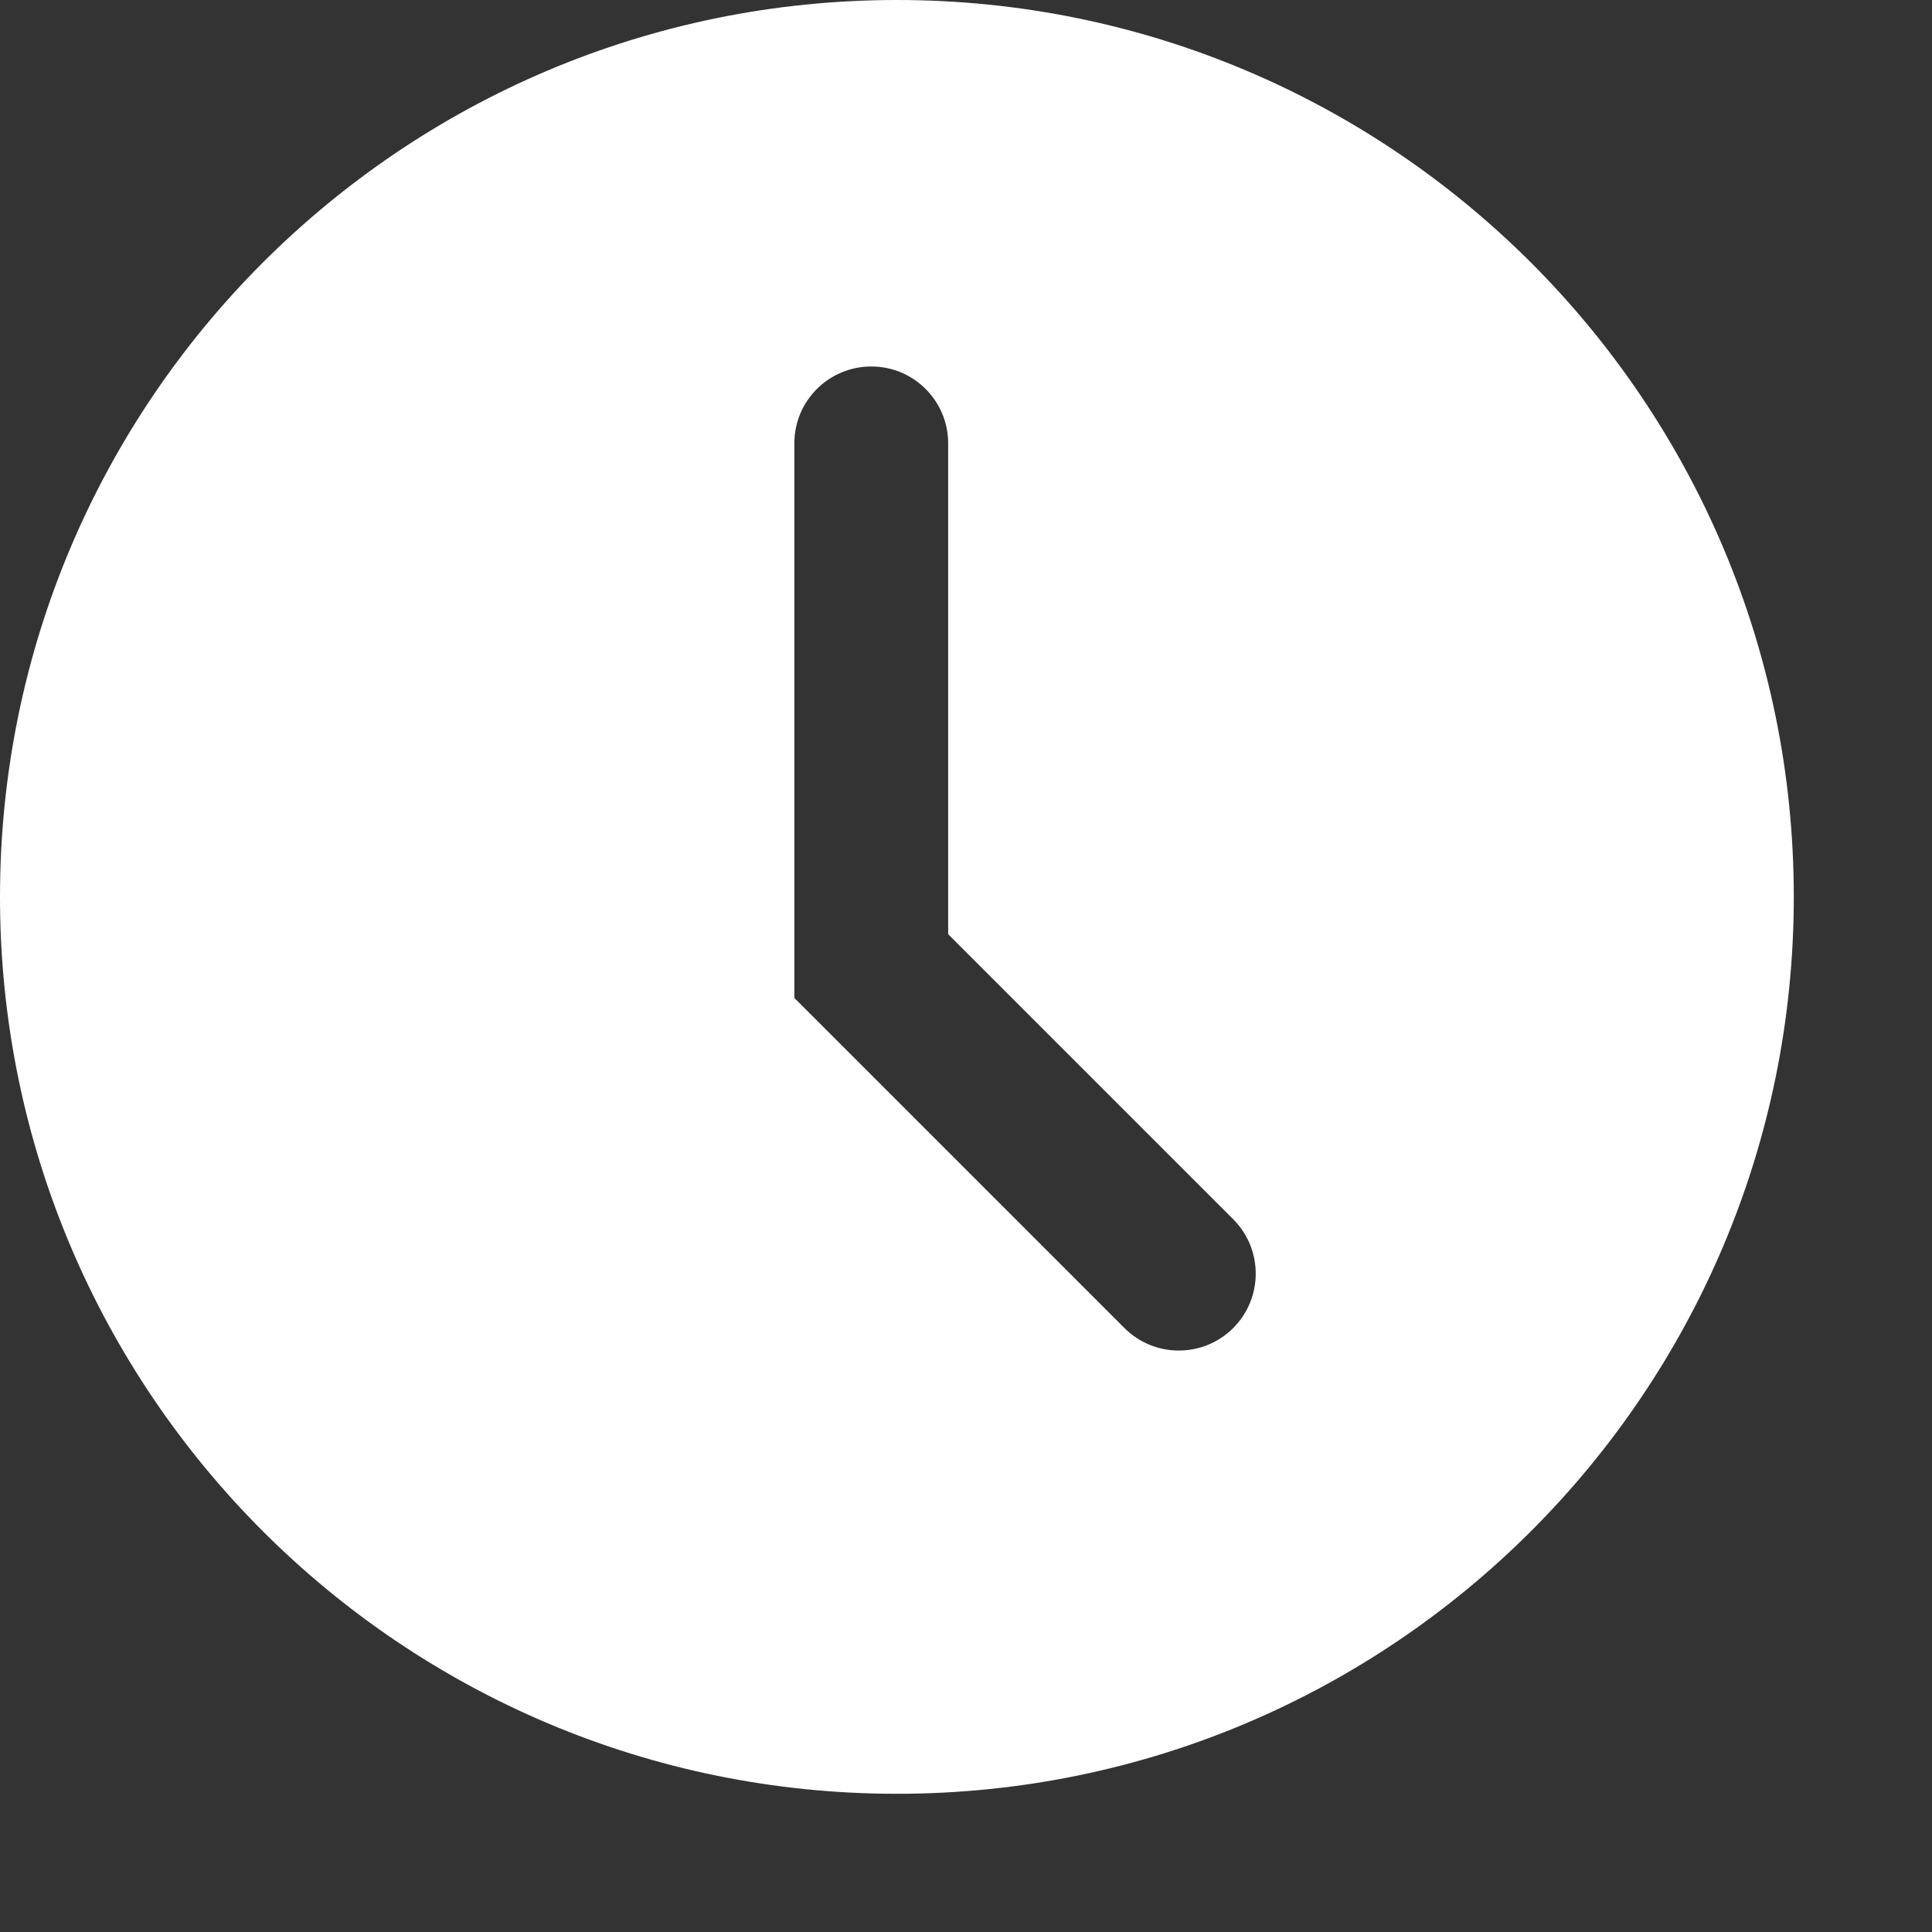 <svg width="13" height="13" viewBox="0 0 13 13" fill="none" xmlns="http://www.w3.org/2000/svg">
<rect x="0" y="0" width="13" height="13" fill="#333333" stroke="none"/>
<path fill-rule="evenodd" clip-rule="evenodd" d="M6.035 12.07C9.368 12.07 12.07 9.368 12.07 6.035C12.07 2.702 9.368 0 6.035 0C2.702 0 0 2.702 0 6.035C0 9.368 2.702 12.07 6.035 12.07ZM6.38 2.983C6.38 2.697 6.148 2.466 5.863 2.466C5.577 2.466 5.345 2.697 5.345 2.983V6.715L7.566 8.936C7.768 9.138 8.096 9.138 8.298 8.936C8.5 8.734 8.5 8.406 8.298 8.204L6.38 6.286V2.983Z" fill="white"/>
</svg>
